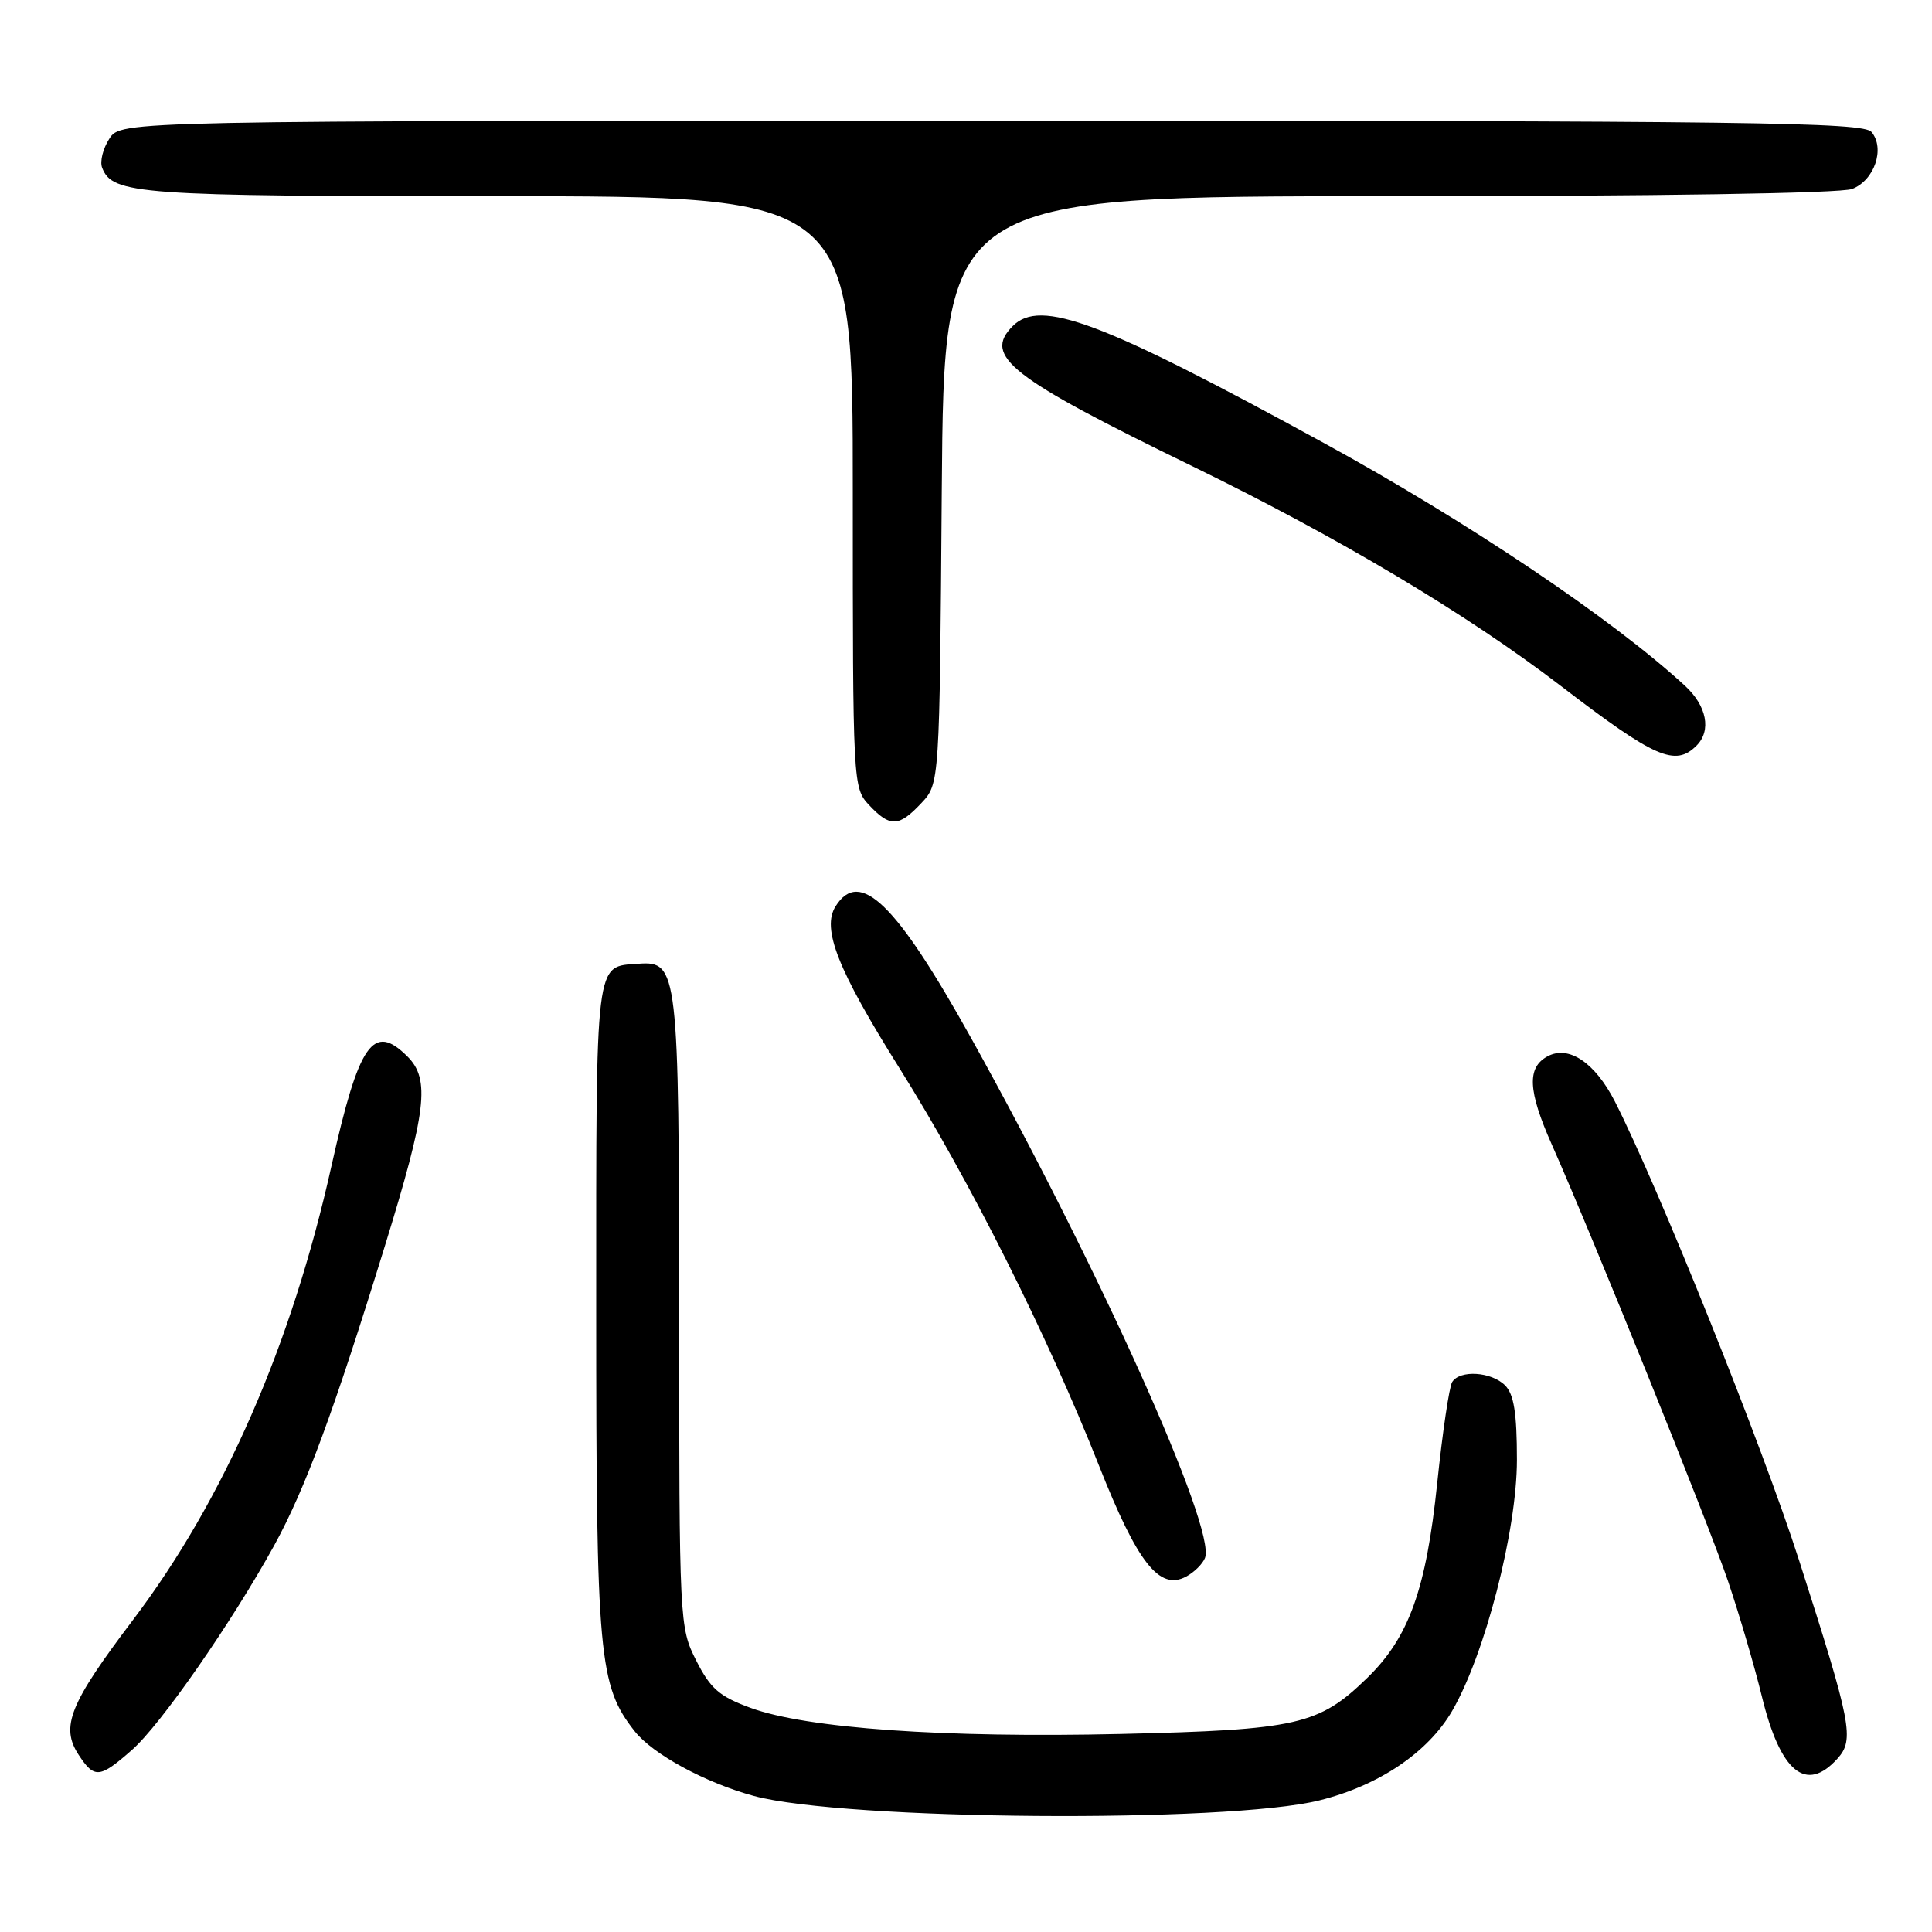 <?xml version="1.0" encoding="UTF-8" standalone="no"?>
<!DOCTYPE svg PUBLIC "-//W3C//DTD SVG 1.1//EN" "http://www.w3.org/Graphics/SVG/1.1/DTD/svg11.dtd" >
<svg xmlns="http://www.w3.org/2000/svg" xmlns:xlink="http://www.w3.org/1999/xlink" version="1.1" viewBox="0 0 256 256">
 <g >
 <path fill="currentColor"
d=" M 174.83 238.56 C 182.71 236.60 189.20 232.22 192.41 226.72 C 196.76 219.24 201.00 202.81 201.00 193.44 C 201.00 187.23 200.60 184.75 199.43 183.57 C 197.60 181.75 193.44 181.49 192.42 183.13 C 192.03 183.76 191.14 189.77 190.44 196.50 C 188.98 210.59 186.70 216.94 181.19 222.31 C 174.75 228.58 171.97 229.21 148.50 229.76 C 125.05 230.30 106.88 229.02 99.45 226.30 C 95.32 224.79 94.13 223.75 92.25 220.03 C 90.03 215.63 90.00 215.11 89.99 174.04 C 89.97 128.52 89.83 127.32 84.60 127.70 C 78.80 128.12 79.00 126.48 79.00 173.44 C 79.00 219.60 79.34 223.35 84.10 229.40 C 86.50 232.45 93.51 236.25 99.92 237.98 C 111.91 241.21 162.61 241.60 174.83 238.56 Z  M 17.48 231.88 C 21.29 228.54 30.68 215.03 36.32 204.80 C 40.45 197.28 44.20 187.14 50.97 165.19 C 56.52 147.20 57.02 143.02 54.00 140.00 C 49.45 135.45 47.56 138.18 43.92 154.50 C 38.63 178.24 29.68 198.71 17.62 214.65 C 9.22 225.75 7.99 228.80 10.41 232.51 C 12.51 235.71 13.19 235.65 17.48 231.88 Z  M 243.46 233.04 C 245.75 230.51 245.36 228.49 238.38 206.73 C 233.55 191.65 219.71 157.20 213.99 145.97 C 211.35 140.80 207.87 138.46 205.07 139.96 C 202.31 141.44 202.45 144.51 205.61 151.63 C 210.97 163.69 226.35 201.79 228.97 209.50 C 230.46 213.90 232.48 220.78 233.46 224.80 C 235.91 234.83 239.31 237.63 243.46 233.04 Z  M 159.67 206.43 C 161.16 202.55 145.61 167.99 128.69 137.57 C 118.76 119.71 113.92 115.00 110.72 120.09 C 108.85 123.05 110.99 128.47 119.16 141.50 C 128.46 156.33 138.77 176.87 145.63 194.22 C 150.72 207.10 153.63 210.80 157.16 208.91 C 158.24 208.34 159.36 207.22 159.67 206.43 Z  M 122.08 106.42 C 124.50 103.84 124.50 103.84 124.79 64.92 C 125.09 26.00 125.09 26.00 183.98 26.00 C 219.38 26.00 243.88 25.62 245.41 25.04 C 248.37 23.91 249.81 19.69 247.99 17.49 C 246.91 16.19 232.27 16.00 131.40 16.00 C 16.05 16.00 16.05 16.00 14.50 18.36 C 13.65 19.66 13.21 21.40 13.53 22.22 C 14.89 25.76 18.28 26.00 66.05 26.00 C 113.00 26.00 113.00 26.00 113.00 65.19 C 113.00 104.04 113.02 104.39 115.17 106.69 C 117.95 109.64 119.09 109.60 122.08 106.42 Z  M 224.80 98.80 C 226.80 96.80 226.16 93.52 223.25 90.85 C 213.64 82.01 194.51 69.15 175.44 58.71 C 145.93 42.56 137.87 39.53 134.20 43.20 C 130.21 47.19 133.83 50.01 158.00 61.78 C 177.32 71.19 194.40 81.37 206.82 90.89 C 219.31 100.46 221.97 101.63 224.80 98.80 Z "/>
</g>
</svg>
